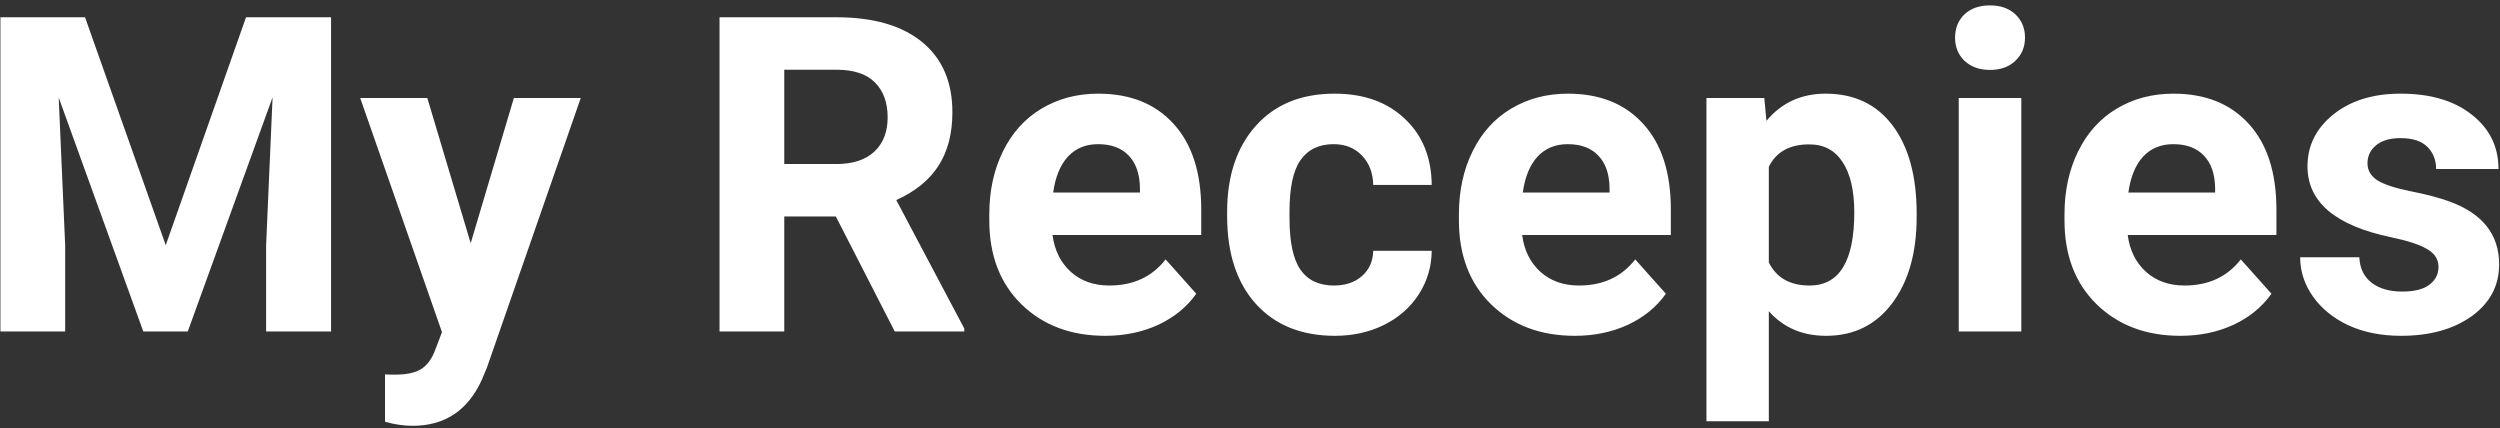 <svg width="362" height="62" viewBox="0 0 362 62" fill="none" xmlns="http://www.w3.org/2000/svg">
<rect x="0" y="0" width="362" height="62" fill="#333333" stroke="none"/>
<path d="M12.312 2.5L24 35.5L35.625 2.5H47.938V48H38.531V35.562L39.469 14.094L27.188 48H20.75L8.5 14.125L9.438 35.562V48H0.062V2.5H12.312ZM68.156 35.219L74.406 14.188H84.094L70.5 53.25L69.75 55.031C67.729 59.448 64.396 61.656 59.75 61.656C58.438 61.656 57.104 61.458 55.75 61.062V54.219L57.125 54.25C58.833 54.25 60.104 53.99 60.938 53.469C61.792 52.948 62.458 52.083 62.938 50.875L64 48.094L52.156 14.188H61.875L68.156 35.219ZM121.031 31.344H113.562V48H104.188V2.5H121.094C126.469 2.5 130.615 3.698 133.531 6.094C136.448 8.49 137.906 11.875 137.906 16.25C137.906 19.354 137.229 21.948 135.875 24.031C134.542 26.094 132.51 27.74 129.781 28.969L139.625 47.562V48H129.562L121.031 31.344ZM113.562 23.75H121.125C123.479 23.75 125.302 23.156 126.594 21.969C127.885 20.76 128.531 19.104 128.531 17C128.531 14.854 127.917 13.167 126.688 11.938C125.479 10.708 123.615 10.094 121.094 10.094H113.562V23.75ZM160.031 48.625C155.073 48.625 151.031 47.104 147.906 44.062C144.802 41.021 143.25 36.969 143.25 31.906V31.031C143.25 27.635 143.906 24.604 145.219 21.938C146.531 19.25 148.385 17.188 150.781 15.75C153.198 14.292 155.948 13.562 159.031 13.562C163.656 13.562 167.292 15.021 169.938 17.938C172.604 20.854 173.938 24.99 173.938 30.344V34.031H152.406C152.698 36.24 153.573 38.01 155.031 39.344C156.51 40.677 158.375 41.344 160.625 41.344C164.104 41.344 166.823 40.083 168.781 37.562L173.219 42.531C171.865 44.448 170.031 45.948 167.719 47.031C165.406 48.094 162.844 48.625 160.031 48.625ZM159 20.875C157.208 20.875 155.75 21.479 154.625 22.688C153.521 23.896 152.812 25.625 152.5 27.875H165.062V27.156C165.021 25.156 164.479 23.615 163.438 22.531C162.396 21.427 160.917 20.875 159 20.875ZM193.156 41.344C194.823 41.344 196.177 40.885 197.219 39.969C198.26 39.052 198.802 37.833 198.844 36.312H207.312C207.292 38.604 206.667 40.708 205.438 42.625C204.208 44.521 202.521 46 200.375 47.062C198.25 48.104 195.896 48.625 193.312 48.625C188.479 48.625 184.667 47.094 181.875 44.031C179.083 40.948 177.688 36.698 177.688 31.281V30.688C177.688 25.479 179.073 21.323 181.844 18.219C184.615 15.115 188.417 13.562 193.25 13.562C197.479 13.562 200.865 14.771 203.406 17.188C205.969 19.583 207.271 22.781 207.312 26.781H198.844C198.802 25.031 198.26 23.615 197.219 22.531C196.177 21.427 194.802 20.875 193.094 20.875C190.99 20.875 189.396 21.646 188.312 23.188C187.25 24.708 186.719 27.188 186.719 30.625V31.562C186.719 35.042 187.25 37.542 188.312 39.062C189.375 40.583 190.99 41.344 193.156 41.344ZM228.031 48.625C223.073 48.625 219.031 47.104 215.906 44.062C212.802 41.021 211.25 36.969 211.25 31.906V31.031C211.25 27.635 211.906 24.604 213.219 21.938C214.531 19.25 216.385 17.188 218.781 15.75C221.198 14.292 223.948 13.562 227.031 13.562C231.656 13.562 235.292 15.021 237.938 17.938C240.604 20.854 241.938 24.99 241.938 30.344V34.031H220.406C220.698 36.24 221.573 38.01 223.031 39.344C224.51 40.677 226.375 41.344 228.625 41.344C232.104 41.344 234.823 40.083 236.781 37.562L241.219 42.531C239.865 44.448 238.031 45.948 235.719 47.031C233.406 48.094 230.844 48.625 228.031 48.625ZM227 20.875C225.208 20.875 223.75 21.479 222.625 22.688C221.521 23.896 220.812 25.625 220.5 27.875H233.062V27.156C233.021 25.156 232.479 23.615 231.438 22.531C230.396 21.427 228.917 20.875 227 20.875ZM277.531 31.406C277.531 36.615 276.344 40.792 273.969 43.938C271.615 47.062 268.427 48.625 264.406 48.625C260.99 48.625 258.229 47.438 256.125 45.062V61H247.094V14.188H255.469L255.781 17.5C257.969 14.875 260.823 13.562 264.344 13.562C268.51 13.562 271.75 15.104 274.062 18.188C276.375 21.271 277.531 25.521 277.531 30.938V31.406ZM268.5 30.75C268.5 27.604 267.938 25.177 266.812 23.469C265.708 21.76 264.094 20.906 261.969 20.906C259.135 20.906 257.188 21.99 256.125 24.156V38C257.229 40.229 259.198 41.344 262.031 41.344C266.344 41.344 268.5 37.812 268.5 30.75ZM292.688 48H283.625V14.188H292.688V48ZM283.094 5.438C283.094 4.083 283.542 2.969 284.438 2.094C285.354 1.219 286.594 0.781 288.156 0.781C289.698 0.781 290.927 1.219 291.844 2.094C292.76 2.969 293.219 4.083 293.219 5.438C293.219 6.812 292.75 7.938 291.812 8.812C290.896 9.688 289.677 10.125 288.156 10.125C286.635 10.125 285.406 9.688 284.469 8.812C283.552 7.938 283.094 6.812 283.094 5.438ZM315.719 48.625C310.76 48.625 306.719 47.104 303.594 44.062C300.49 41.021 298.938 36.969 298.938 31.906V31.031C298.938 27.635 299.594 24.604 300.906 21.938C302.219 19.25 304.073 17.188 306.469 15.75C308.885 14.292 311.635 13.562 314.719 13.562C319.344 13.562 322.979 15.021 325.625 17.938C328.292 20.854 329.625 24.99 329.625 30.344V34.031H308.094C308.385 36.24 309.26 38.01 310.719 39.344C312.198 40.677 314.062 41.344 316.312 41.344C319.792 41.344 322.51 40.083 324.469 37.562L328.906 42.531C327.552 44.448 325.719 45.948 323.406 47.031C321.094 48.094 318.531 48.625 315.719 48.625ZM314.688 20.875C312.896 20.875 311.438 21.479 310.312 22.688C309.208 23.896 308.5 25.625 308.188 27.875H320.75V27.156C320.708 25.156 320.167 23.615 319.125 22.531C318.083 21.427 316.604 20.875 314.688 20.875ZM353.094 38.656C353.094 37.552 352.542 36.688 351.438 36.062C350.354 35.417 348.604 34.844 346.188 34.344C338.146 32.656 334.125 29.24 334.125 24.094C334.125 21.094 335.365 18.594 337.844 16.594C340.344 14.573 343.604 13.562 347.625 13.562C351.917 13.562 355.344 14.573 357.906 16.594C360.49 18.615 361.781 21.24 361.781 24.469H352.75C352.75 23.177 352.333 22.115 351.5 21.281C350.667 20.427 349.365 20 347.594 20C346.073 20 344.896 20.344 344.062 21.031C343.229 21.719 342.812 22.594 342.812 23.656C342.812 24.656 343.281 25.469 344.219 26.094C345.177 26.698 346.781 27.229 349.031 27.688C351.281 28.125 353.177 28.625 354.719 29.188C359.49 30.938 361.875 33.969 361.875 38.281C361.875 41.365 360.552 43.865 357.906 45.781C355.26 47.677 351.844 48.625 347.656 48.625C344.823 48.625 342.302 48.125 340.094 47.125C337.906 46.104 336.188 44.719 334.938 42.969C333.688 41.198 333.062 39.292 333.062 37.25H341.625C341.708 38.854 342.302 40.083 343.406 40.938C344.51 41.792 345.99 42.219 347.844 42.219C349.573 42.219 350.875 41.896 351.75 41.25C352.646 40.583 353.094 39.719 353.094 38.656Z" fill="white"/>
</svg>
